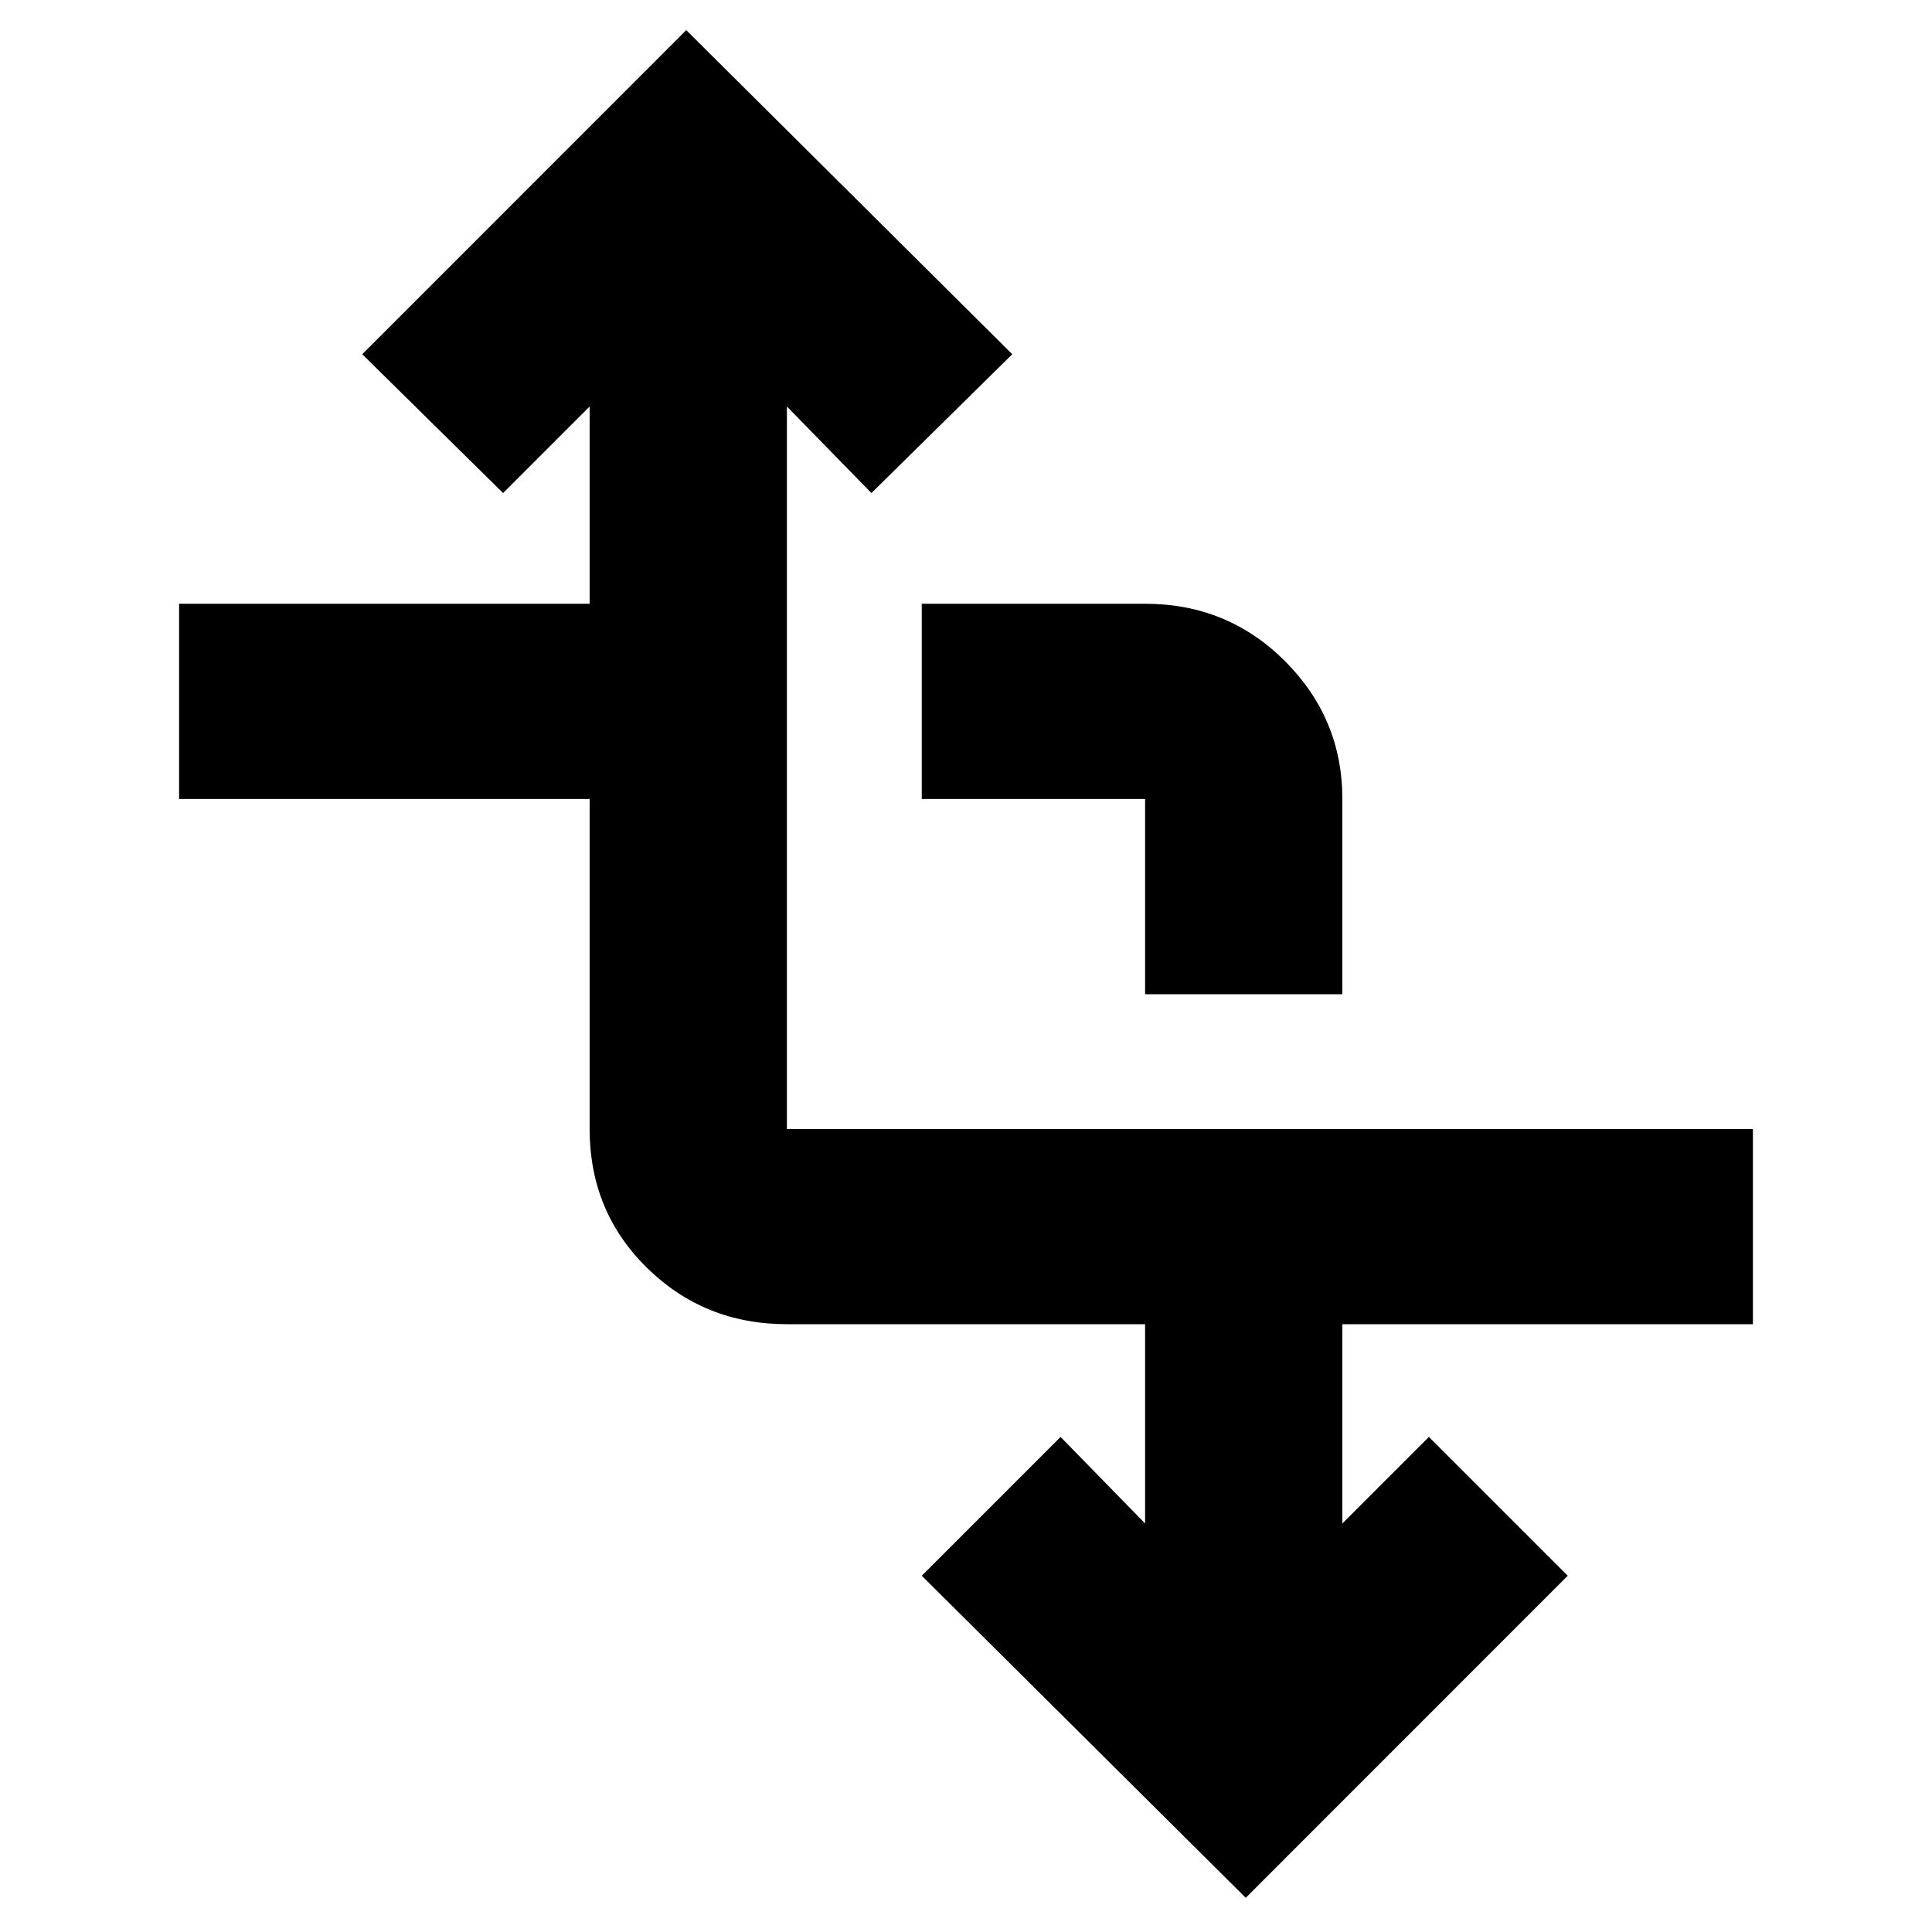 <svg xmlns="http://www.w3.org/2000/svg" height="20" width="20"><path d="m12.896 19.646-3.354-3.334 1.437-1.437.875.896v-2.063H8.146q-.854 0-1.448-.583t-.594-1.437V8.271h-4.25V6.25h4.25V4.208l-.896.896L3.75 3.667 7.104.312l3.375 3.355-1.458 1.437-.875-.896v7.48h10v2.02h-4.25v2.063l.896-.896 1.437 1.437Zm-1.042-9.354V8.271H9.542V6.25h2.312q.854 0 1.448.594t.594 1.427v2.021Z"/></svg>